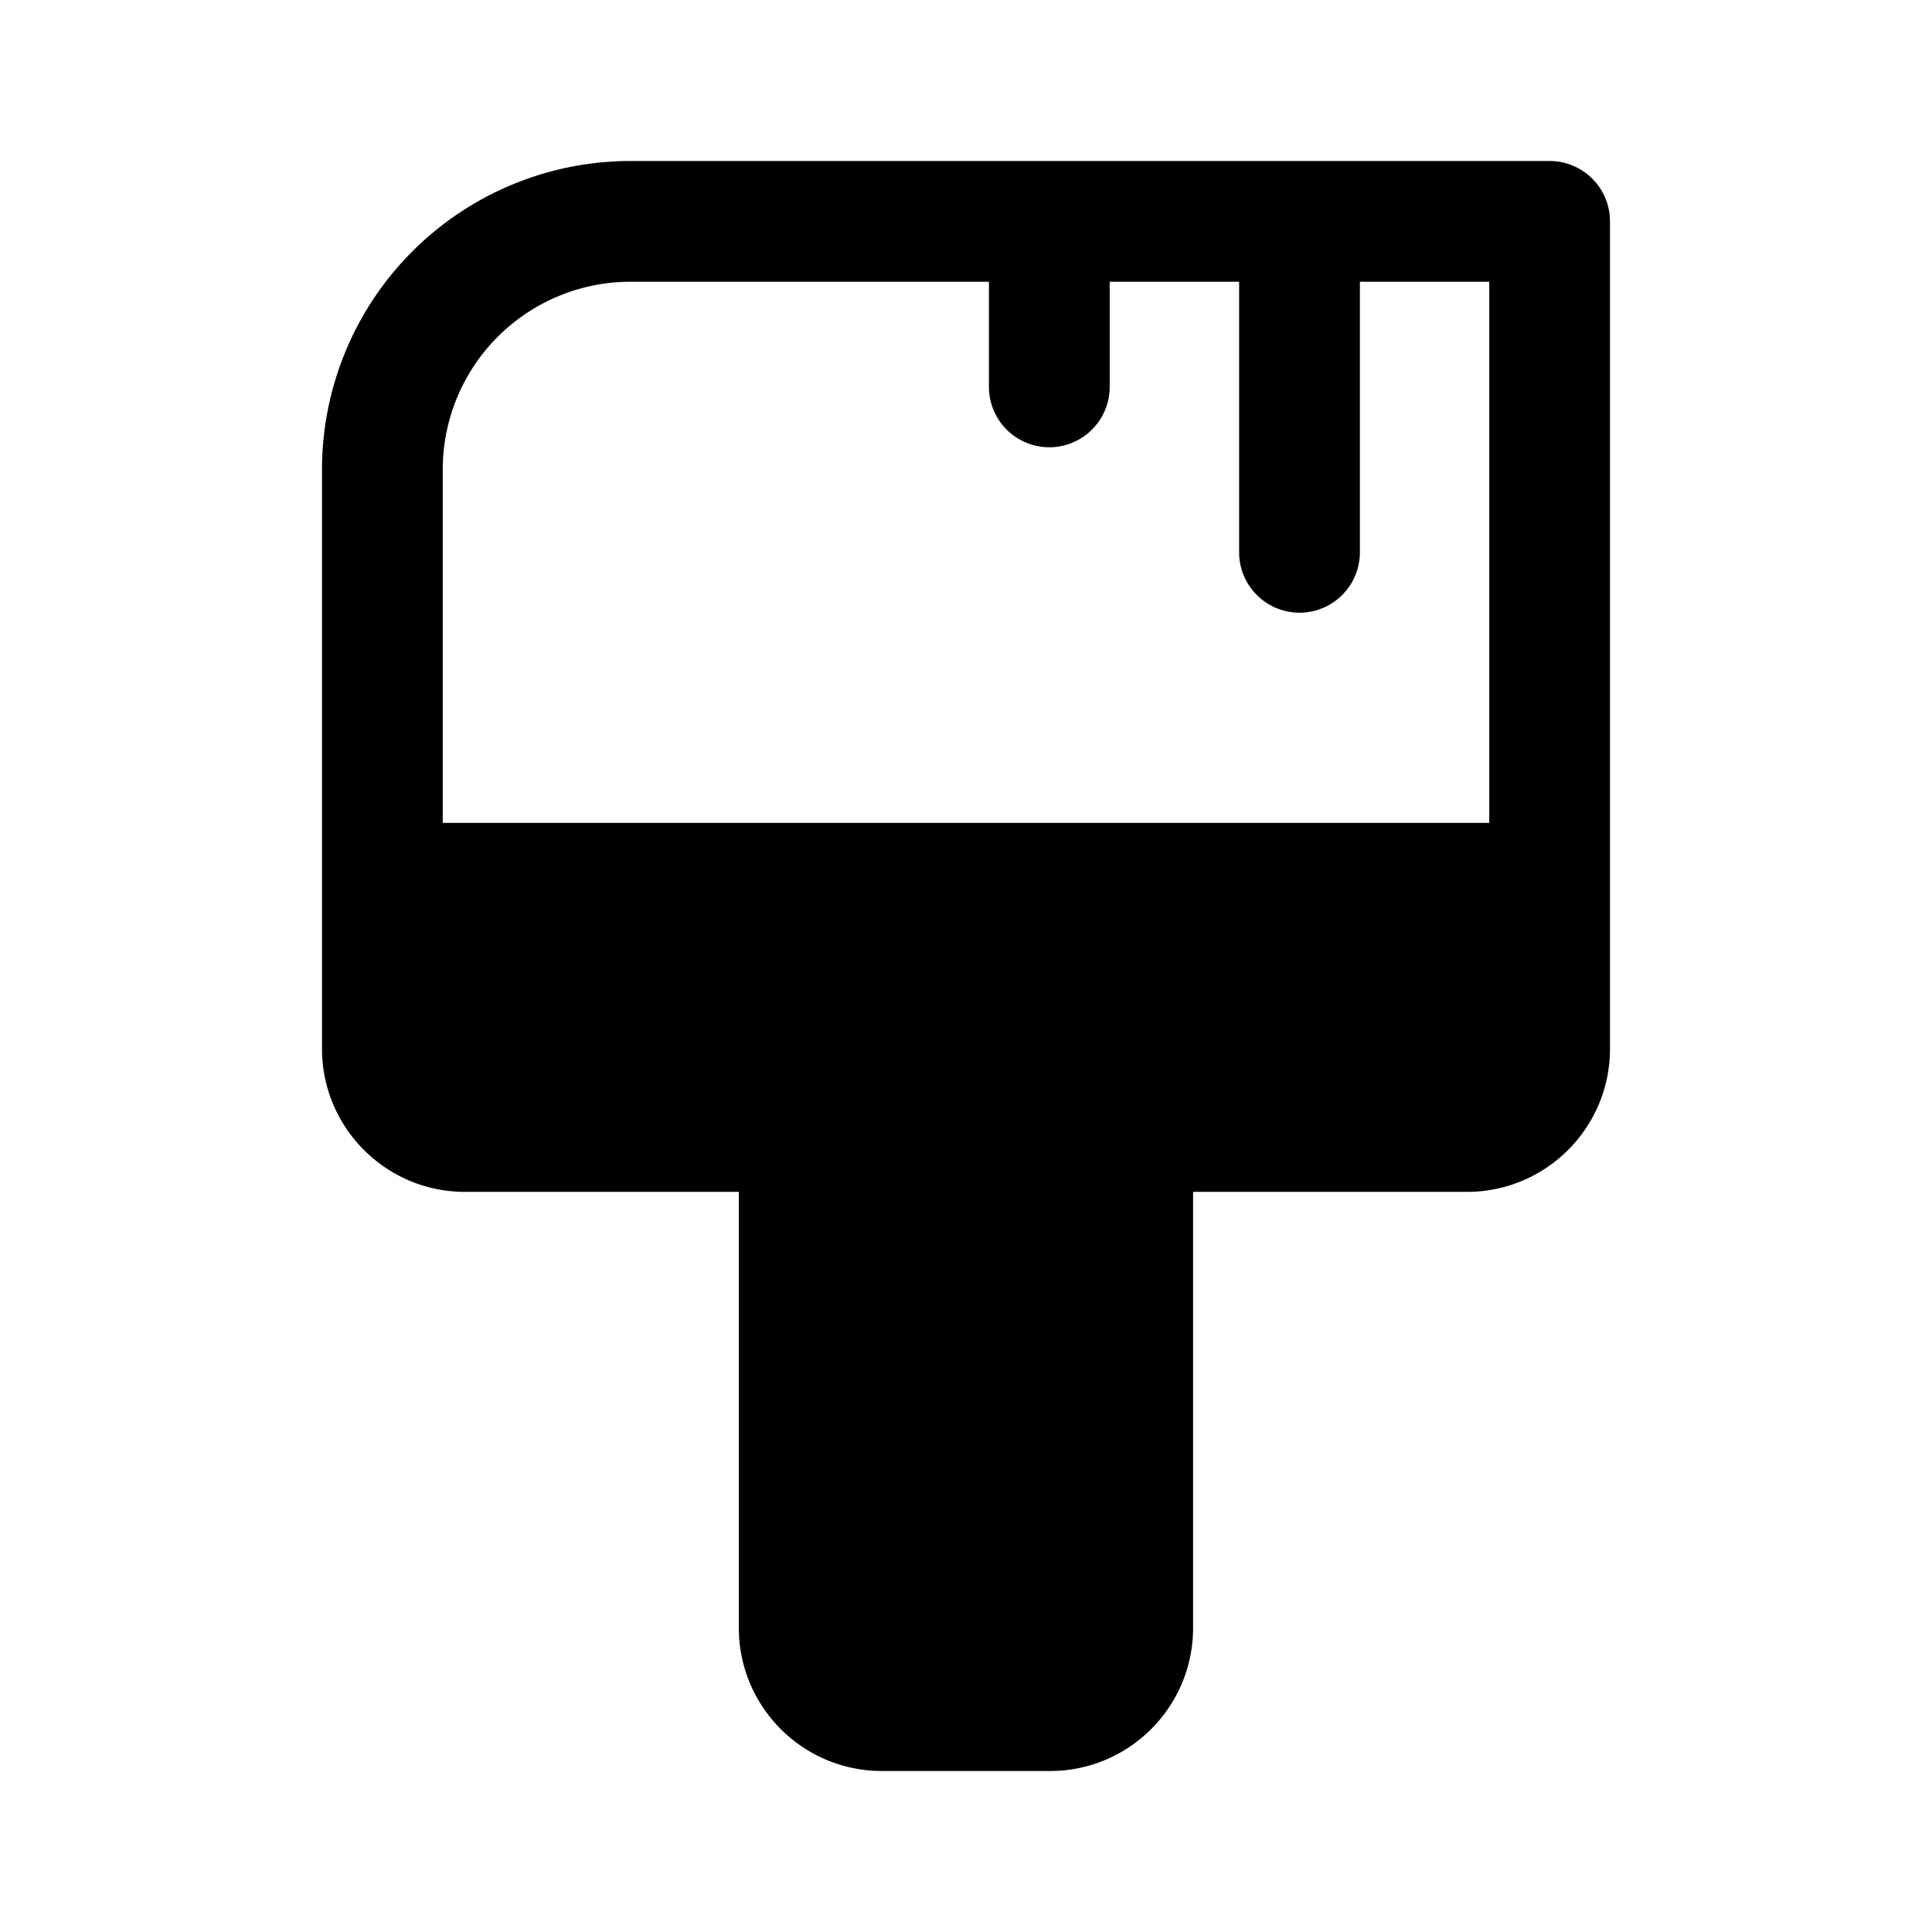 <svg xmlns="http://www.w3.org/2000/svg" width="24" height="24" fill="none" class="persona-icon" viewBox="0 0 24 24"><path fill="currentColor" fill-rule="evenodd" d="M7.833 2A3.833 3.833 0 0 0 4 5.833v7.195c0 .982.796 1.778 1.778 1.778h3.4v5.416c0 .982.796 1.778 1.778 1.778h2.088c.981 0 1.777-.796 1.777-1.778v-5.416h3.401c.982 0 1.778-.796 1.778-1.778V2.75a.75.75 0 0 0-.75-.75zM5.5 10.222V5.833A2.333 2.333 0 0 1 7.833 3.5h4.452v1.306a.75.75 0 0 0 1.5 0V3.5h1.608v3.361a.75.75 0 0 0 1.5 0V3.5H18.5v6.722z" clip-rule="evenodd"/></svg>